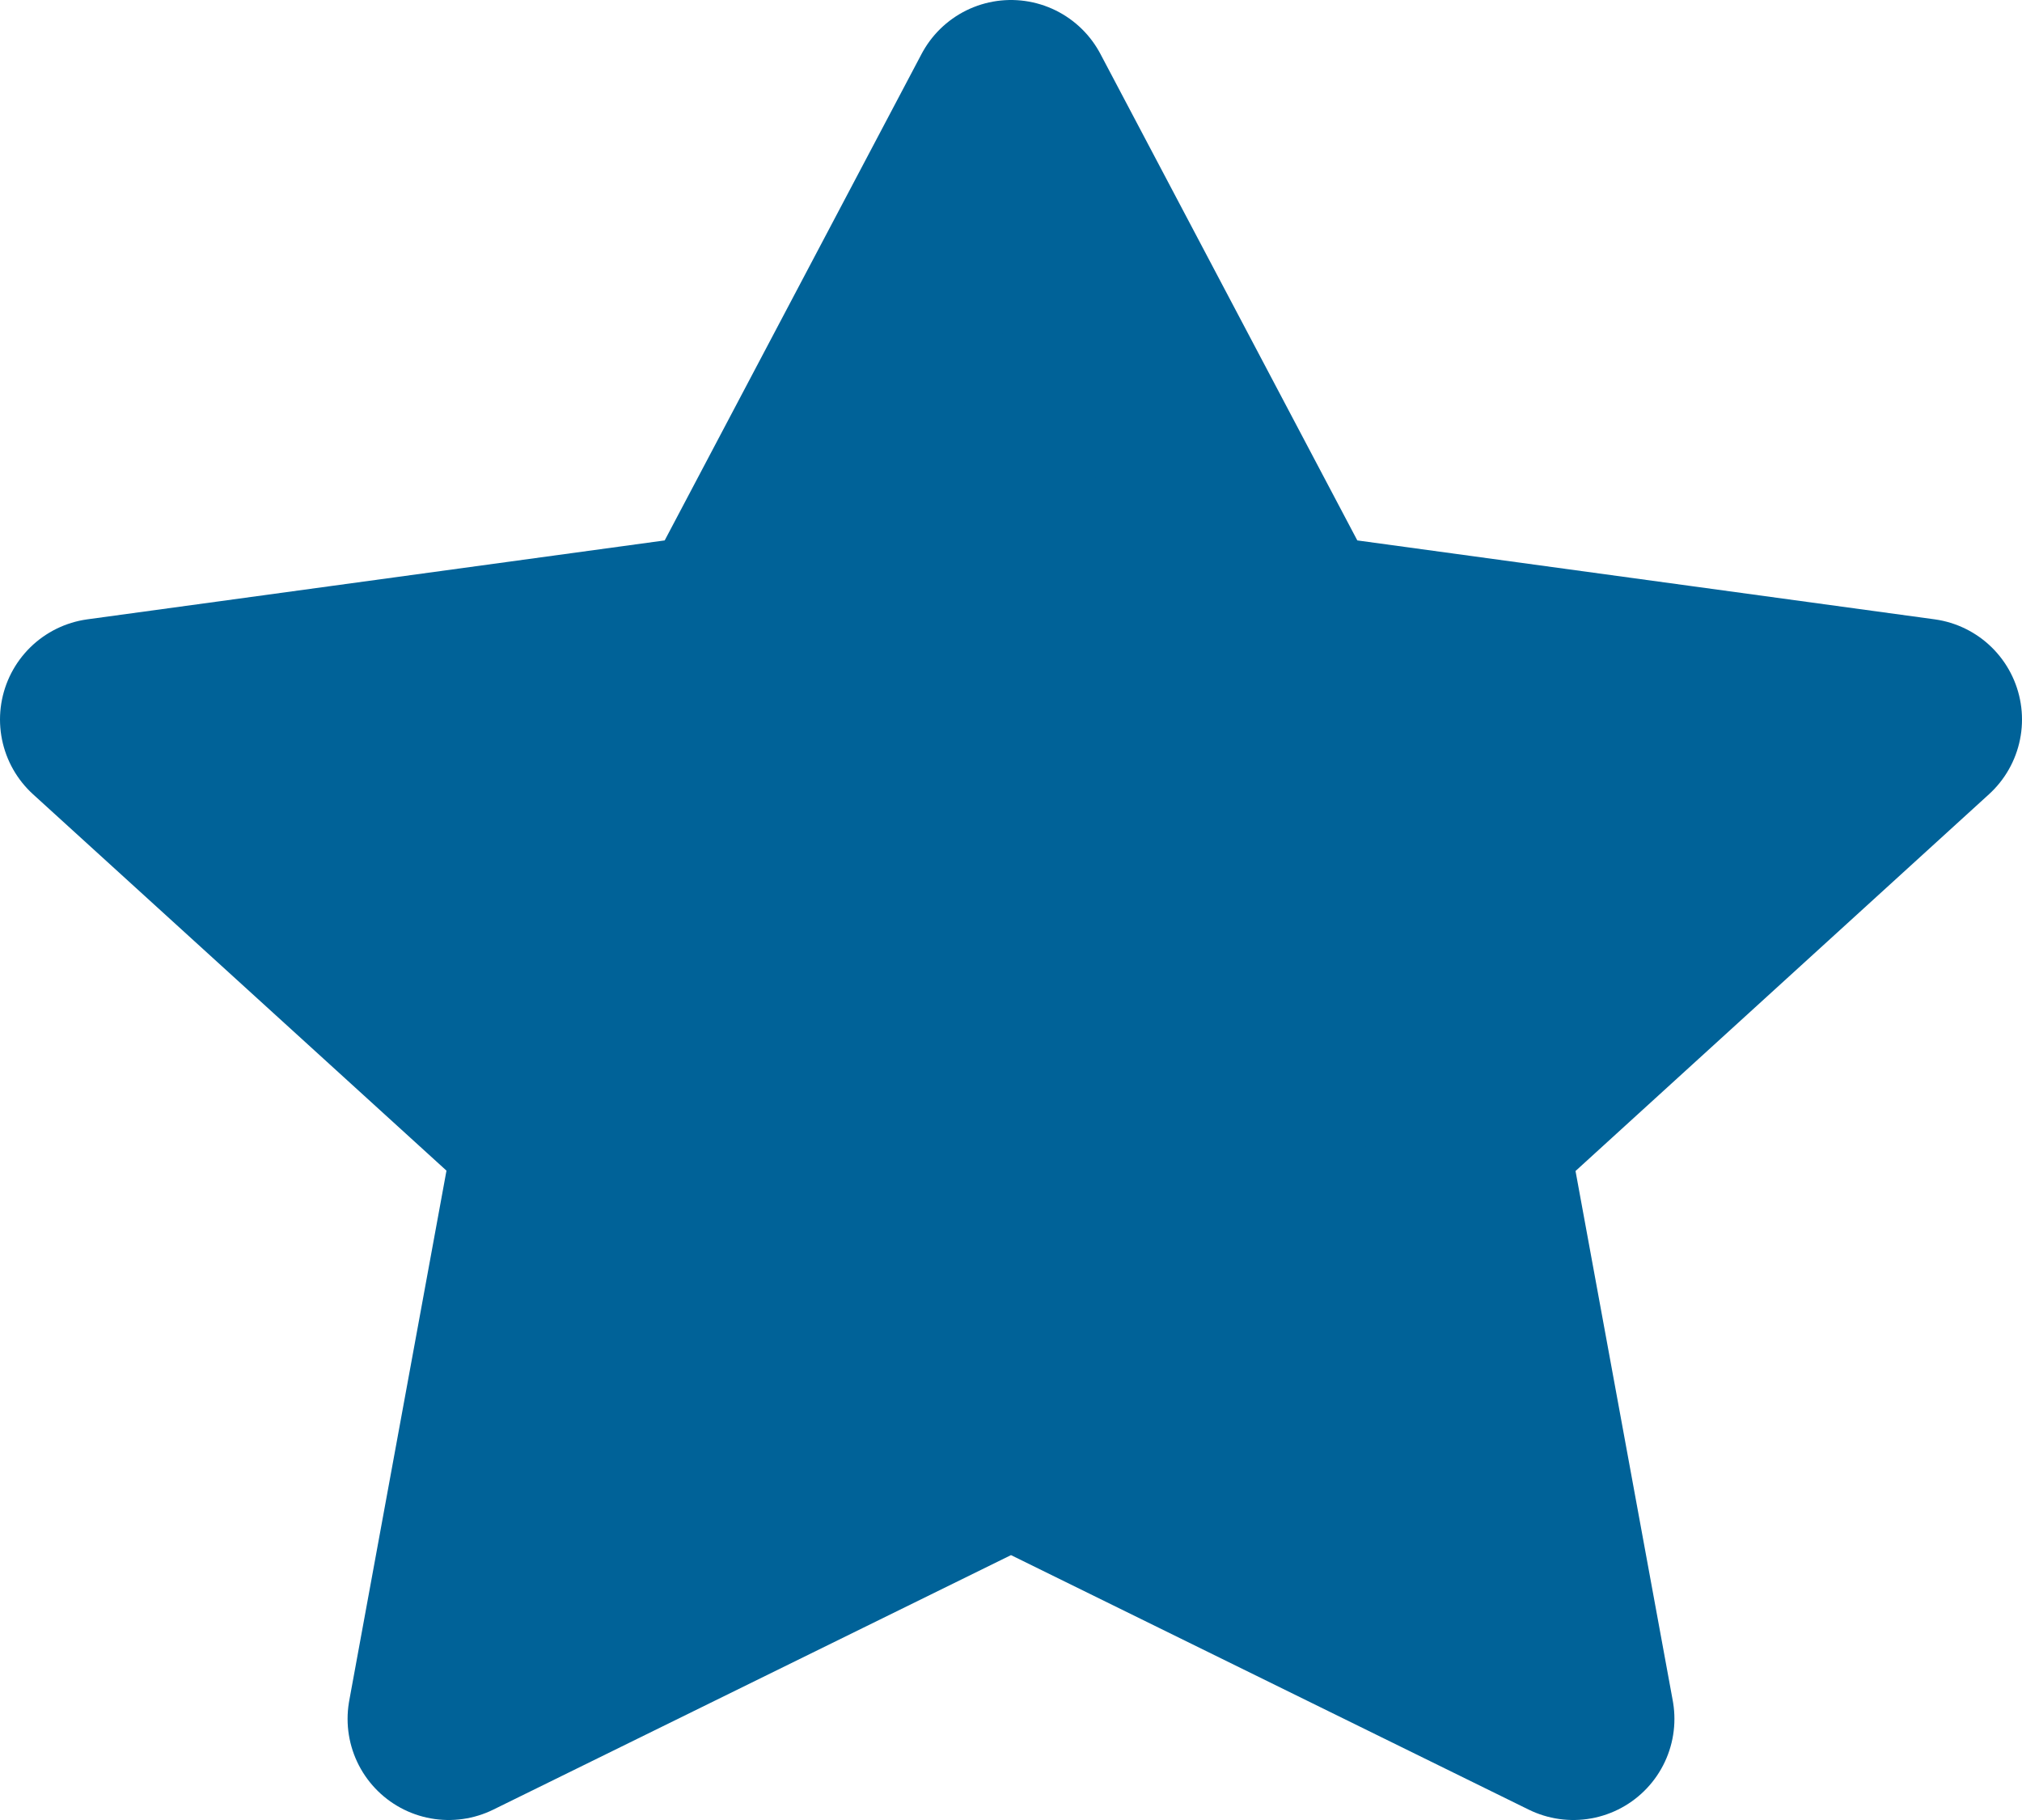 <svg xmlns="http://www.w3.org/2000/svg" width="20" height="18" viewBox="0 0 20 18"><g transform="translate(1 1)"><path d="M9,0l2.781,5.266L18,6.116l-4.5,4.1L14.562,16,9,13.266,3.438,16,4.5,10.212,0,6.116l6.219-.85L9,0Z" fill="#006298" stroke="#006298" stroke-linecap="round" stroke-linejoin="round" stroke-miterlimit="10" stroke-width="2"/></g></svg>
